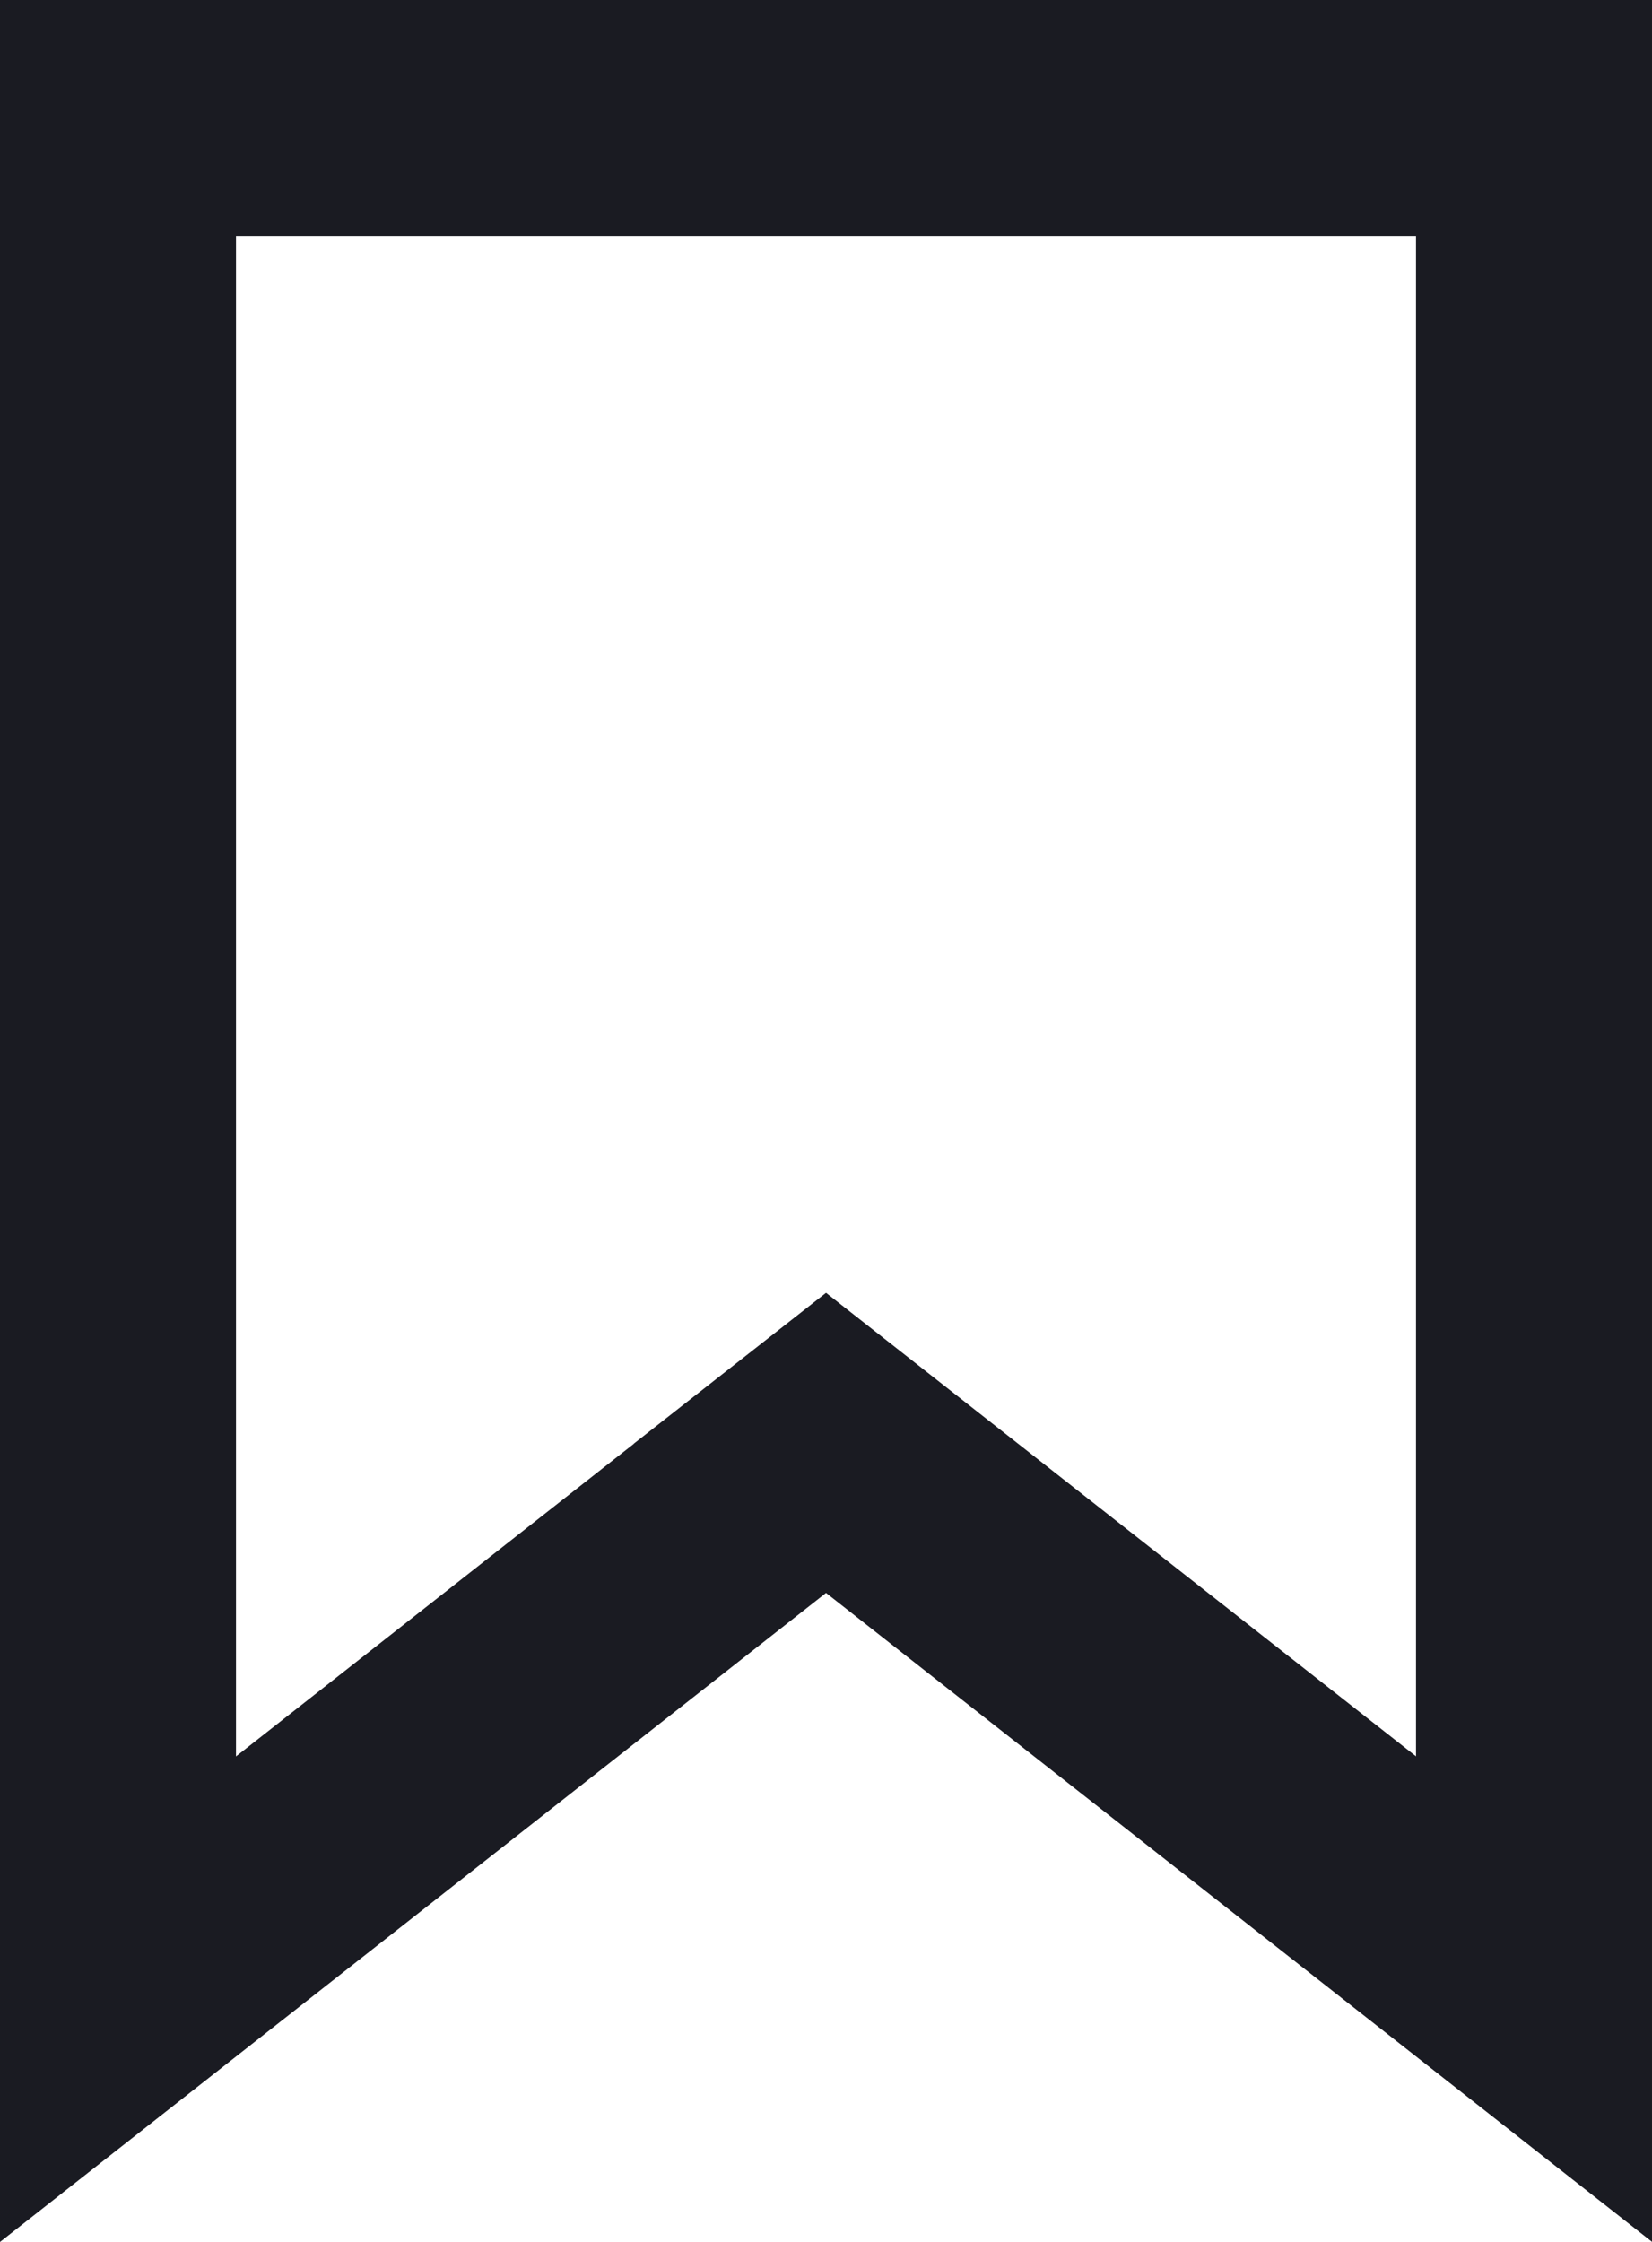 <svg xmlns="http://www.w3.org/2000/svg" width="14" height="19" fill="none" xmlns:v="https://vecta.io/nano"><path d="M6.382 12.714L1 16.943V1h12v15.942l-6-4.714-.618.485z" stroke="#1a1b22" stroke-width="2"/></svg>